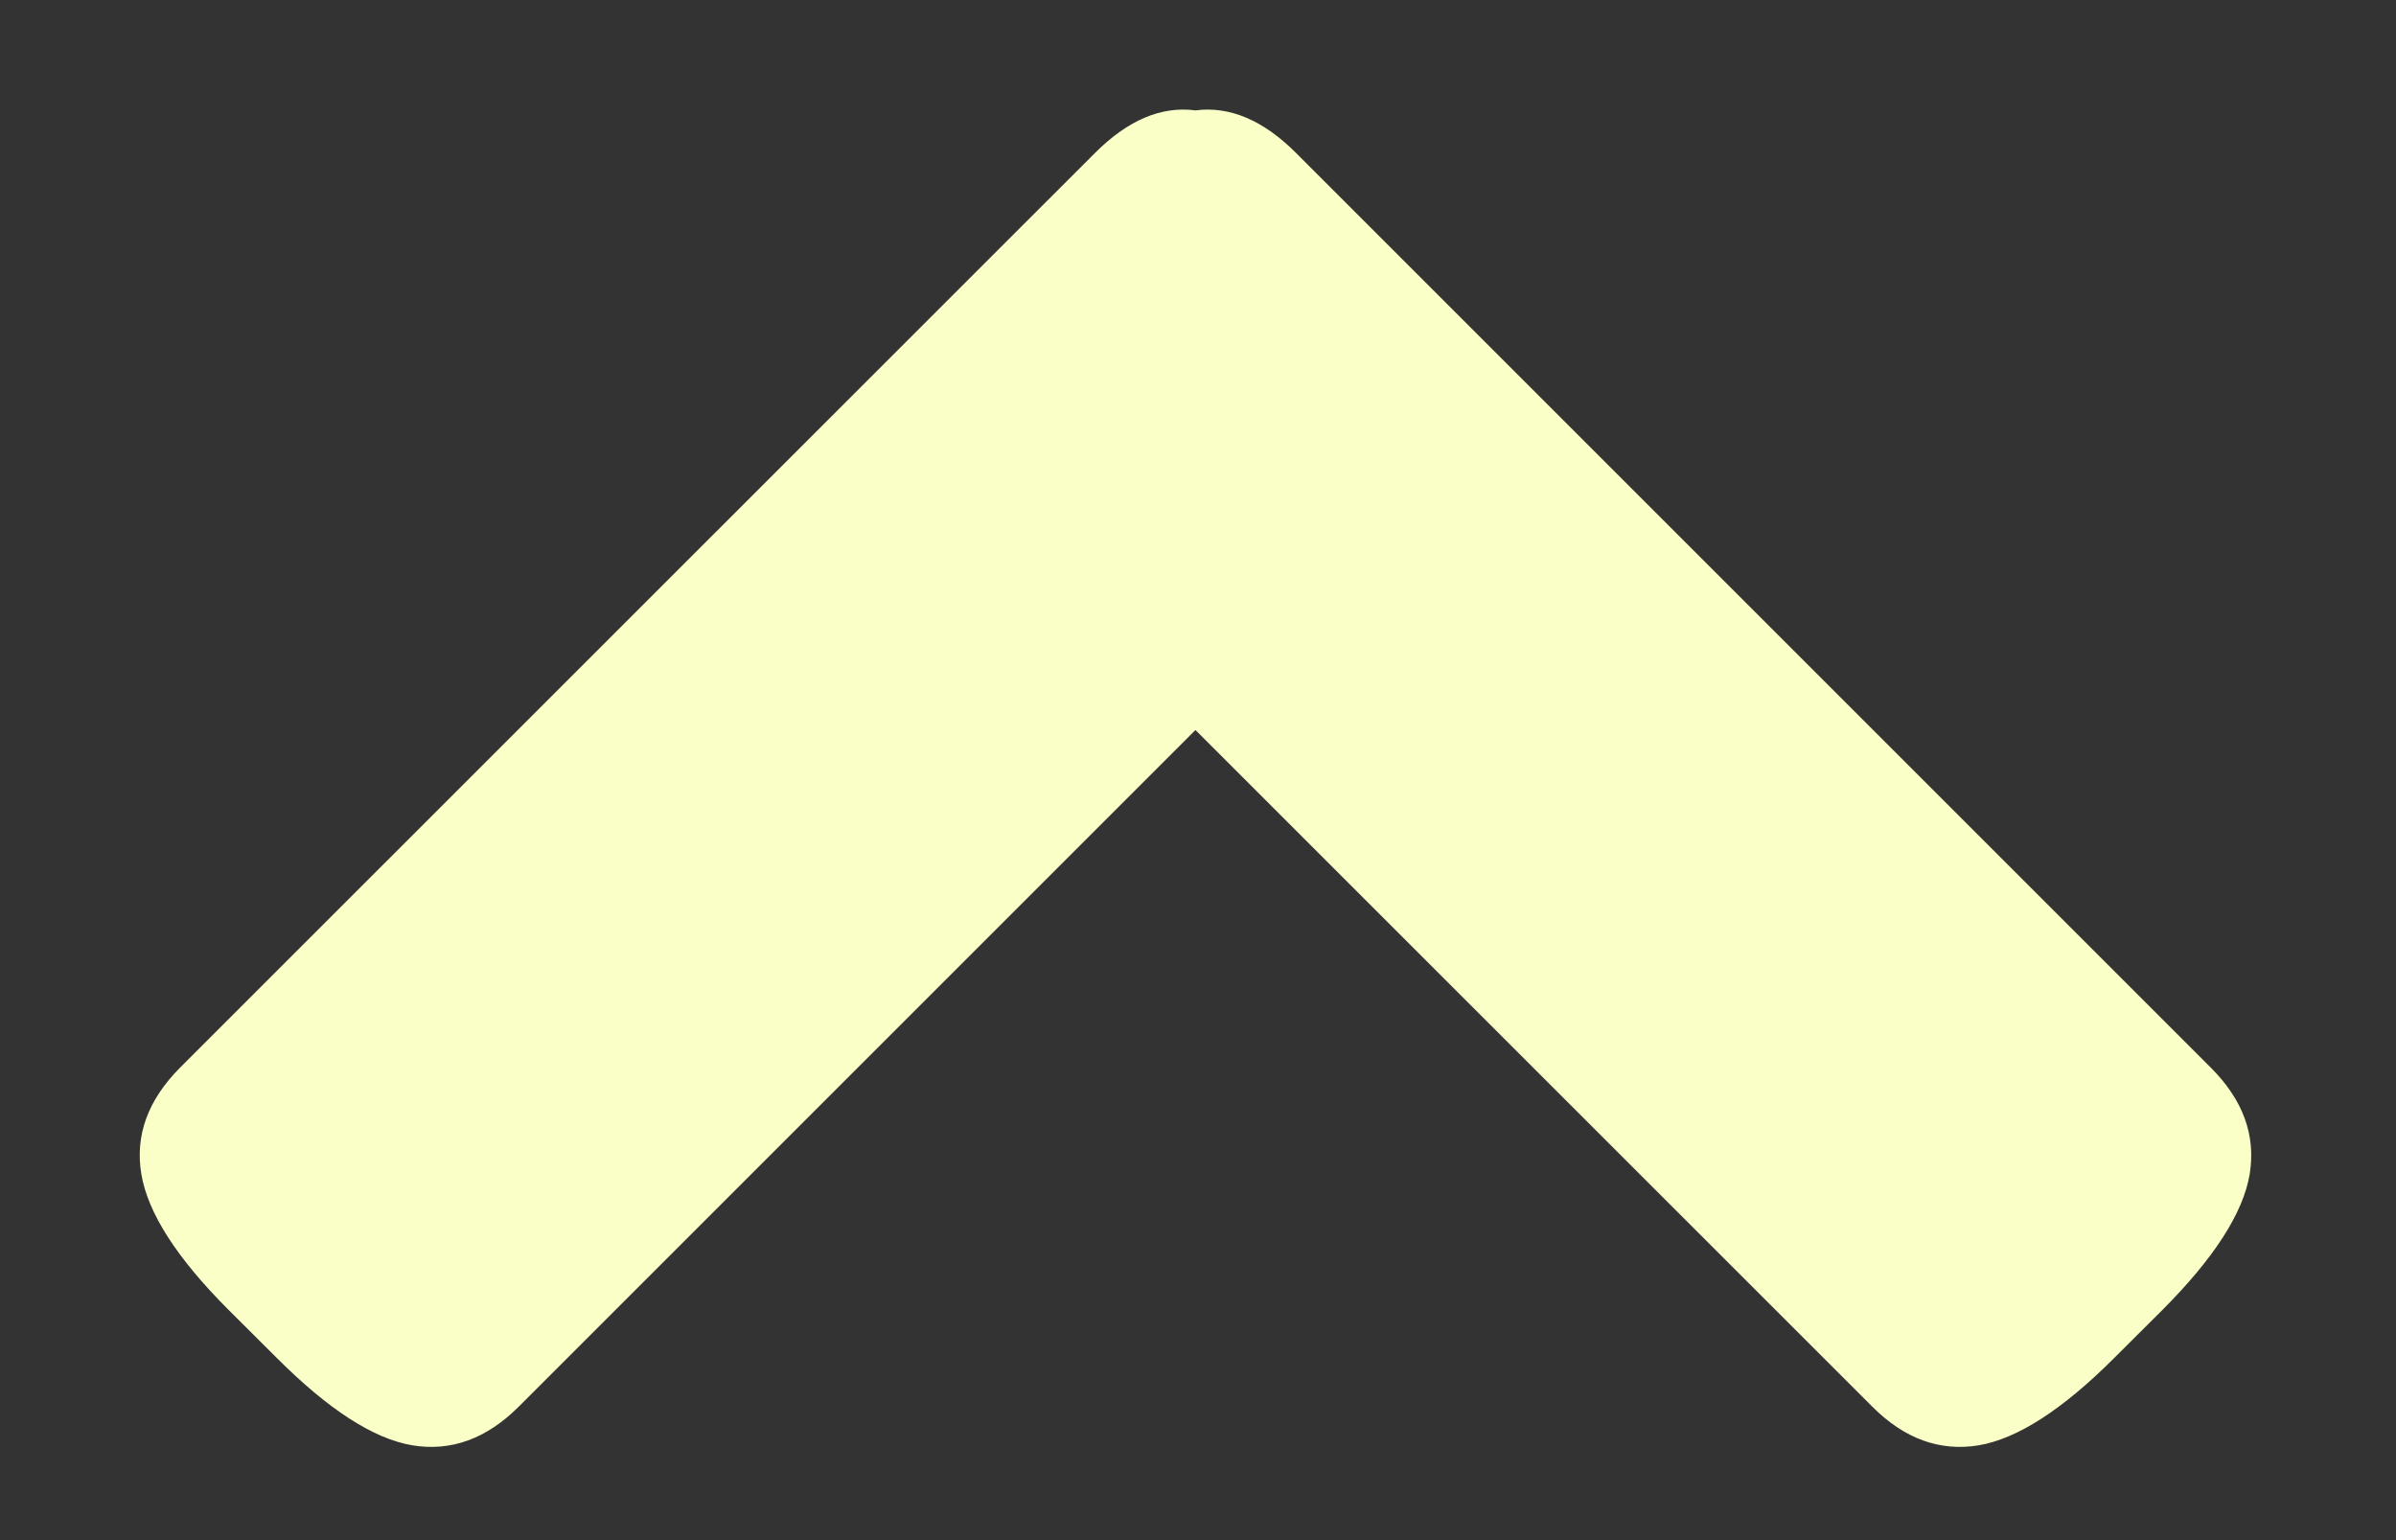<?xml version="1.0" encoding="UTF-8"?>
<svg width="14px" height="9px" viewBox="0 0 14 9" version="1.1" xmlns="http://www.w3.org/2000/svg" xmlns:xlink="http://www.w3.org/1999/xlink">
    <rect x="0" y="0" width="14" height="9" fill="#333333" stroke="none"/>
    <!-- Generator: Sketch 52.5 (67469) - http://www.bohemiancoding.com/sketch -->
    <title>Group 6 Copy</title>
    <desc>Created with Sketch.</desc>
    <g id="V2_Navigation" stroke="none" stroke-width="1" fill="none" fill-rule="evenodd">
        <g id="Docs_Mobile-Closed-up" transform="translate(-177, -195)" fill="#FAFFC7">
            <g id="Group-6-Copy" transform="translate(184, 177) rotate(180) translate(-184, -177) translate(165, 139)">
                <g transform="translate(19, 17) scale(1, -1) rotate(180) translate(-19, -17) translate(0, 0)" id="Combined-Shape">
                    <path d="M18.985,19.355 C18.785,19.381 18.59,19.298 18.398,19.106 L13.052,13.761 C12.864,13.572 12.788,13.365 12.826,13.138 C12.864,12.912 13.033,12.648 13.335,12.346 L13.618,12.064 C13.92,11.762 14.183,11.592 14.41,11.554 C14.636,11.517 14.843,11.592 15.032,11.781 L18.985,15.734 L22.939,11.781 C23.127,11.592 23.335,11.517 23.561,11.554 C23.787,11.592 24.051,11.762 24.353,12.064 L24.636,12.346 C24.937,12.648 25.107,12.912 25.145,13.138 C25.182,13.365 25.107,13.572 24.918,13.761 L19.573,19.106 C19.381,19.298 19.185,19.381 18.985,19.355 Z"></path>
                </g>
            </g>
        </g>
    </g>
</svg>